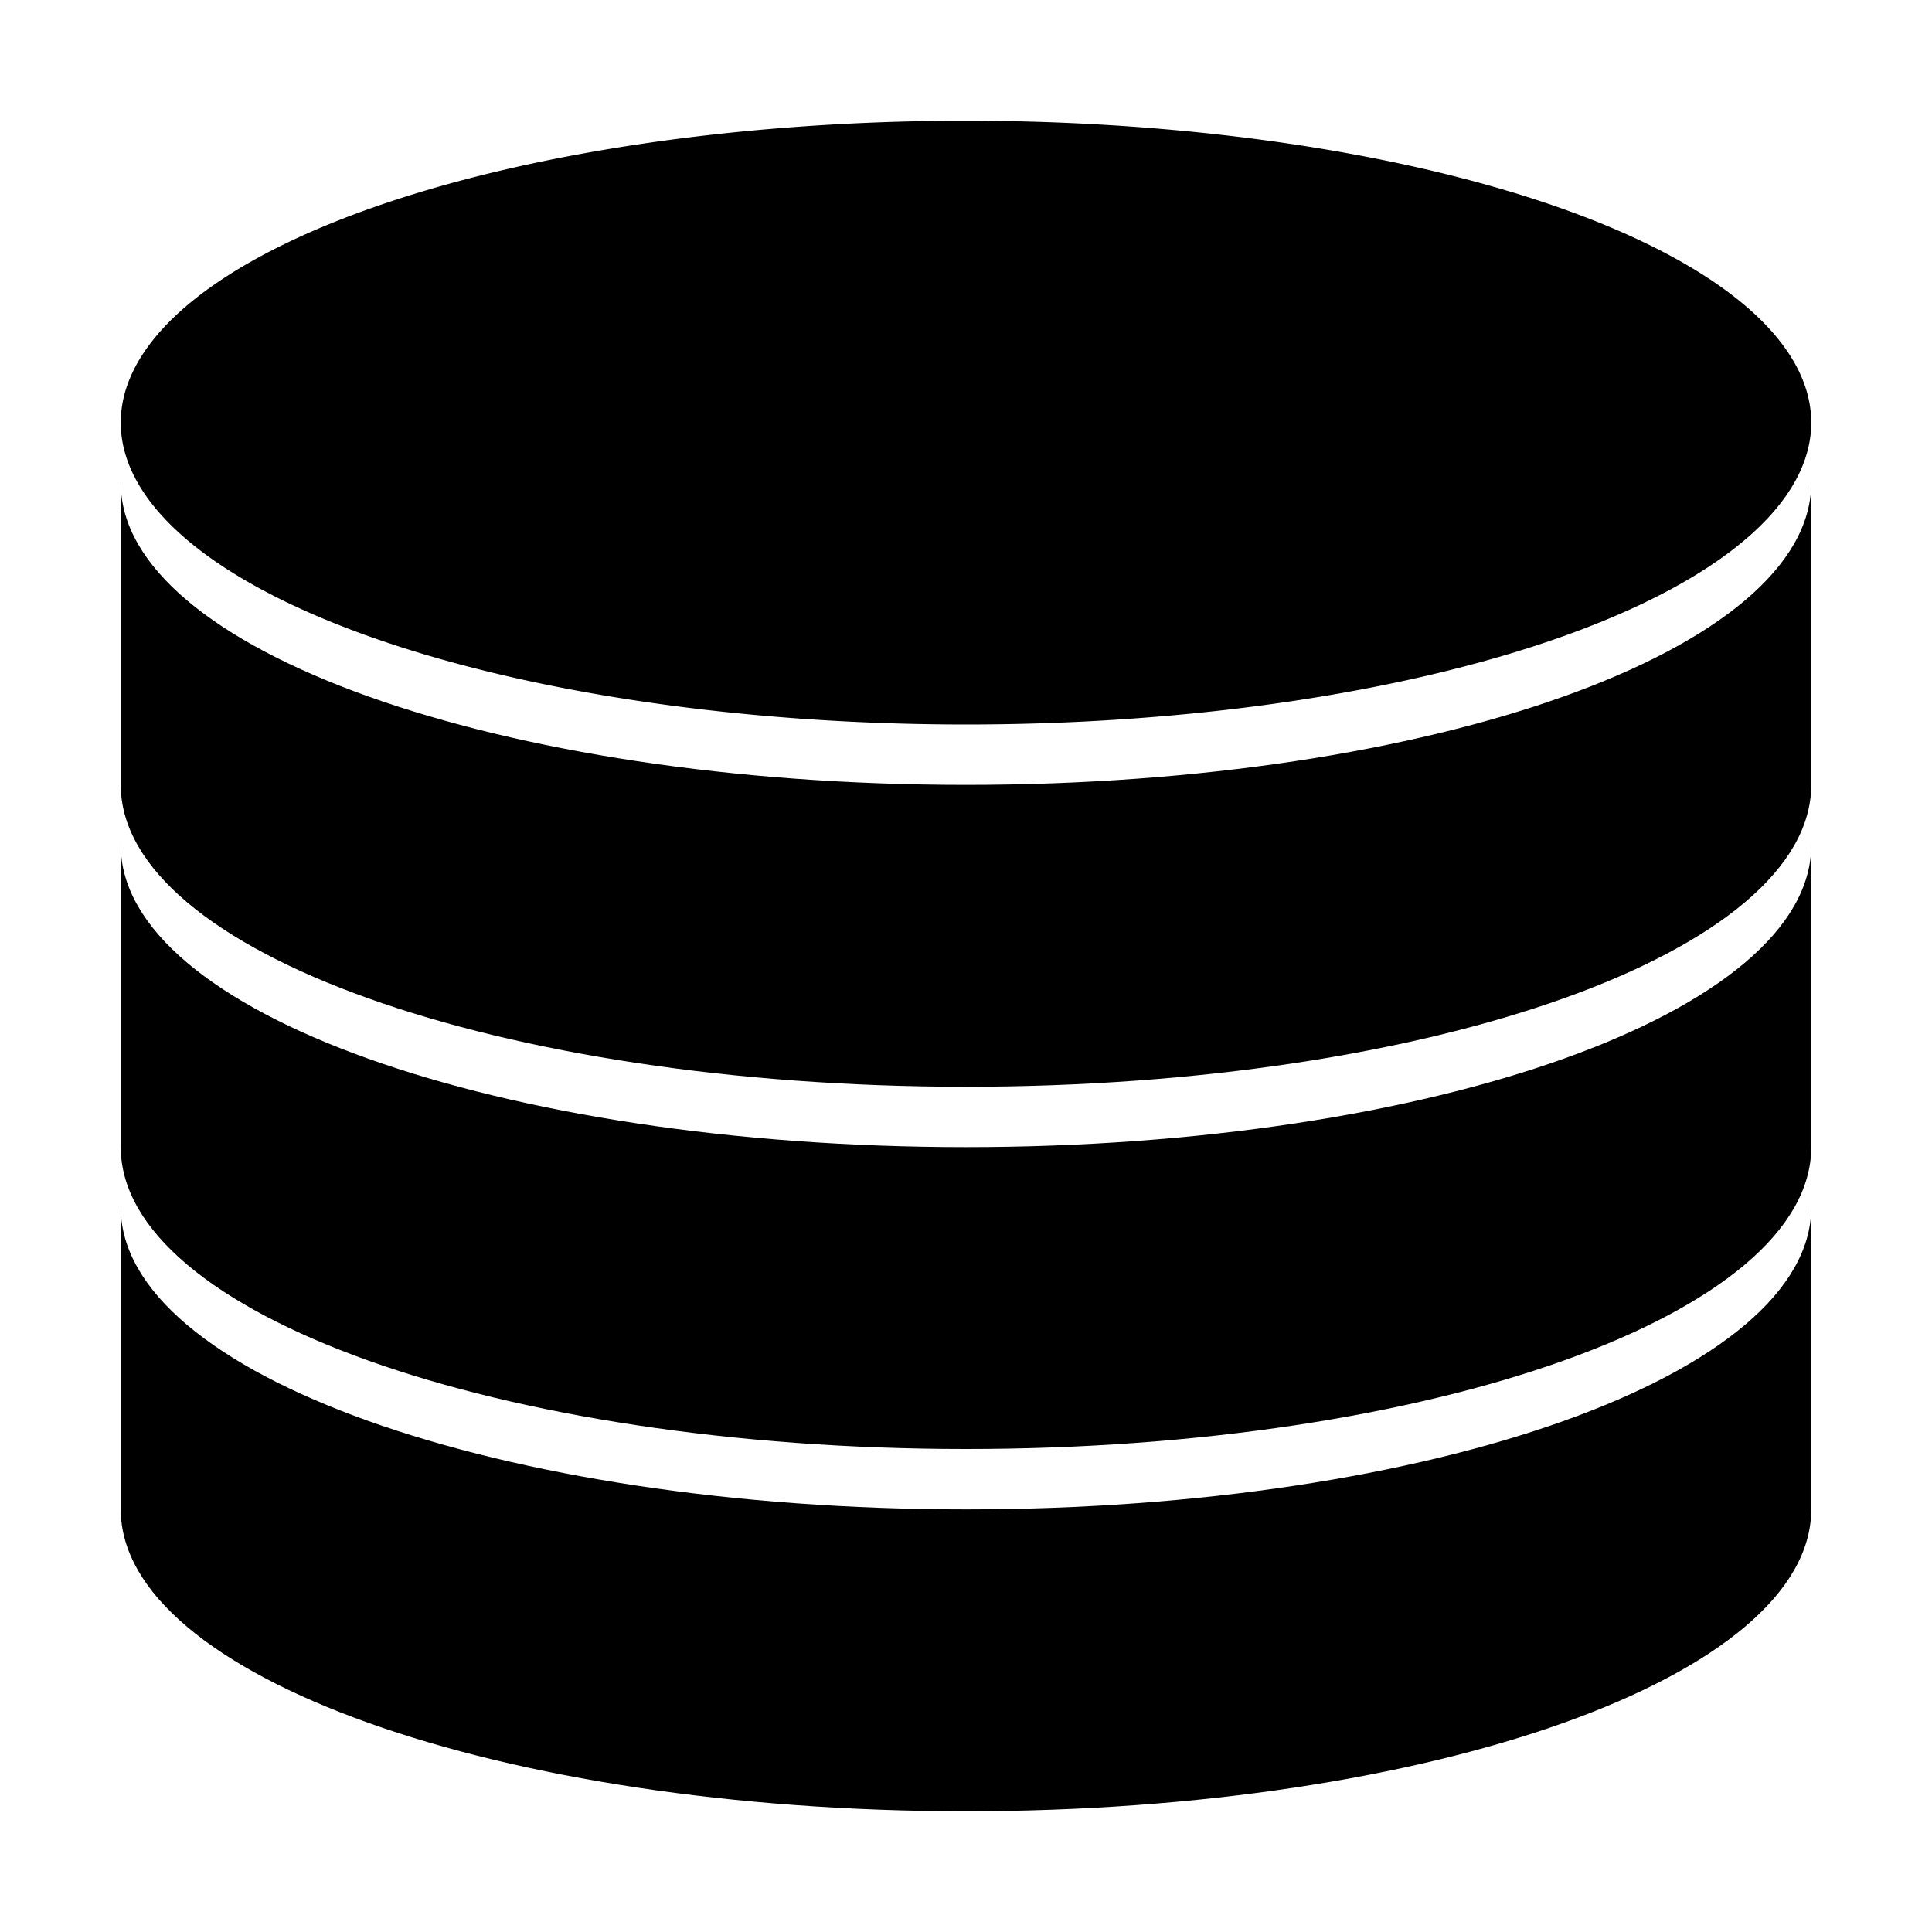 <svg class="icon" viewBox="0 0 1024 1024"><path d="M512 800c-247.42 0-448-71.63-448-160v160c0 88.37 200.58 160 448 160s448-71.63 448-160V640c0 88.37-200.58 160-448 160z"/><path d="M512 608c-247.42 0-448-71.63-448-160v160c0 88.37 200.58 160 448 160s448-71.63 448-160V448c0 88.37-200.58 160-448 160z"/><path d="M512 416c-247.42 0-448-71.63-448-160v160c0 88.37 200.58 160 448 160s448-71.63 448-160V256c0 88.37-200.58 160-448 160z"/><path d="M64 224a448 160 0 1 0 896 0 448 160 0 1 0-896 0z"/></svg>